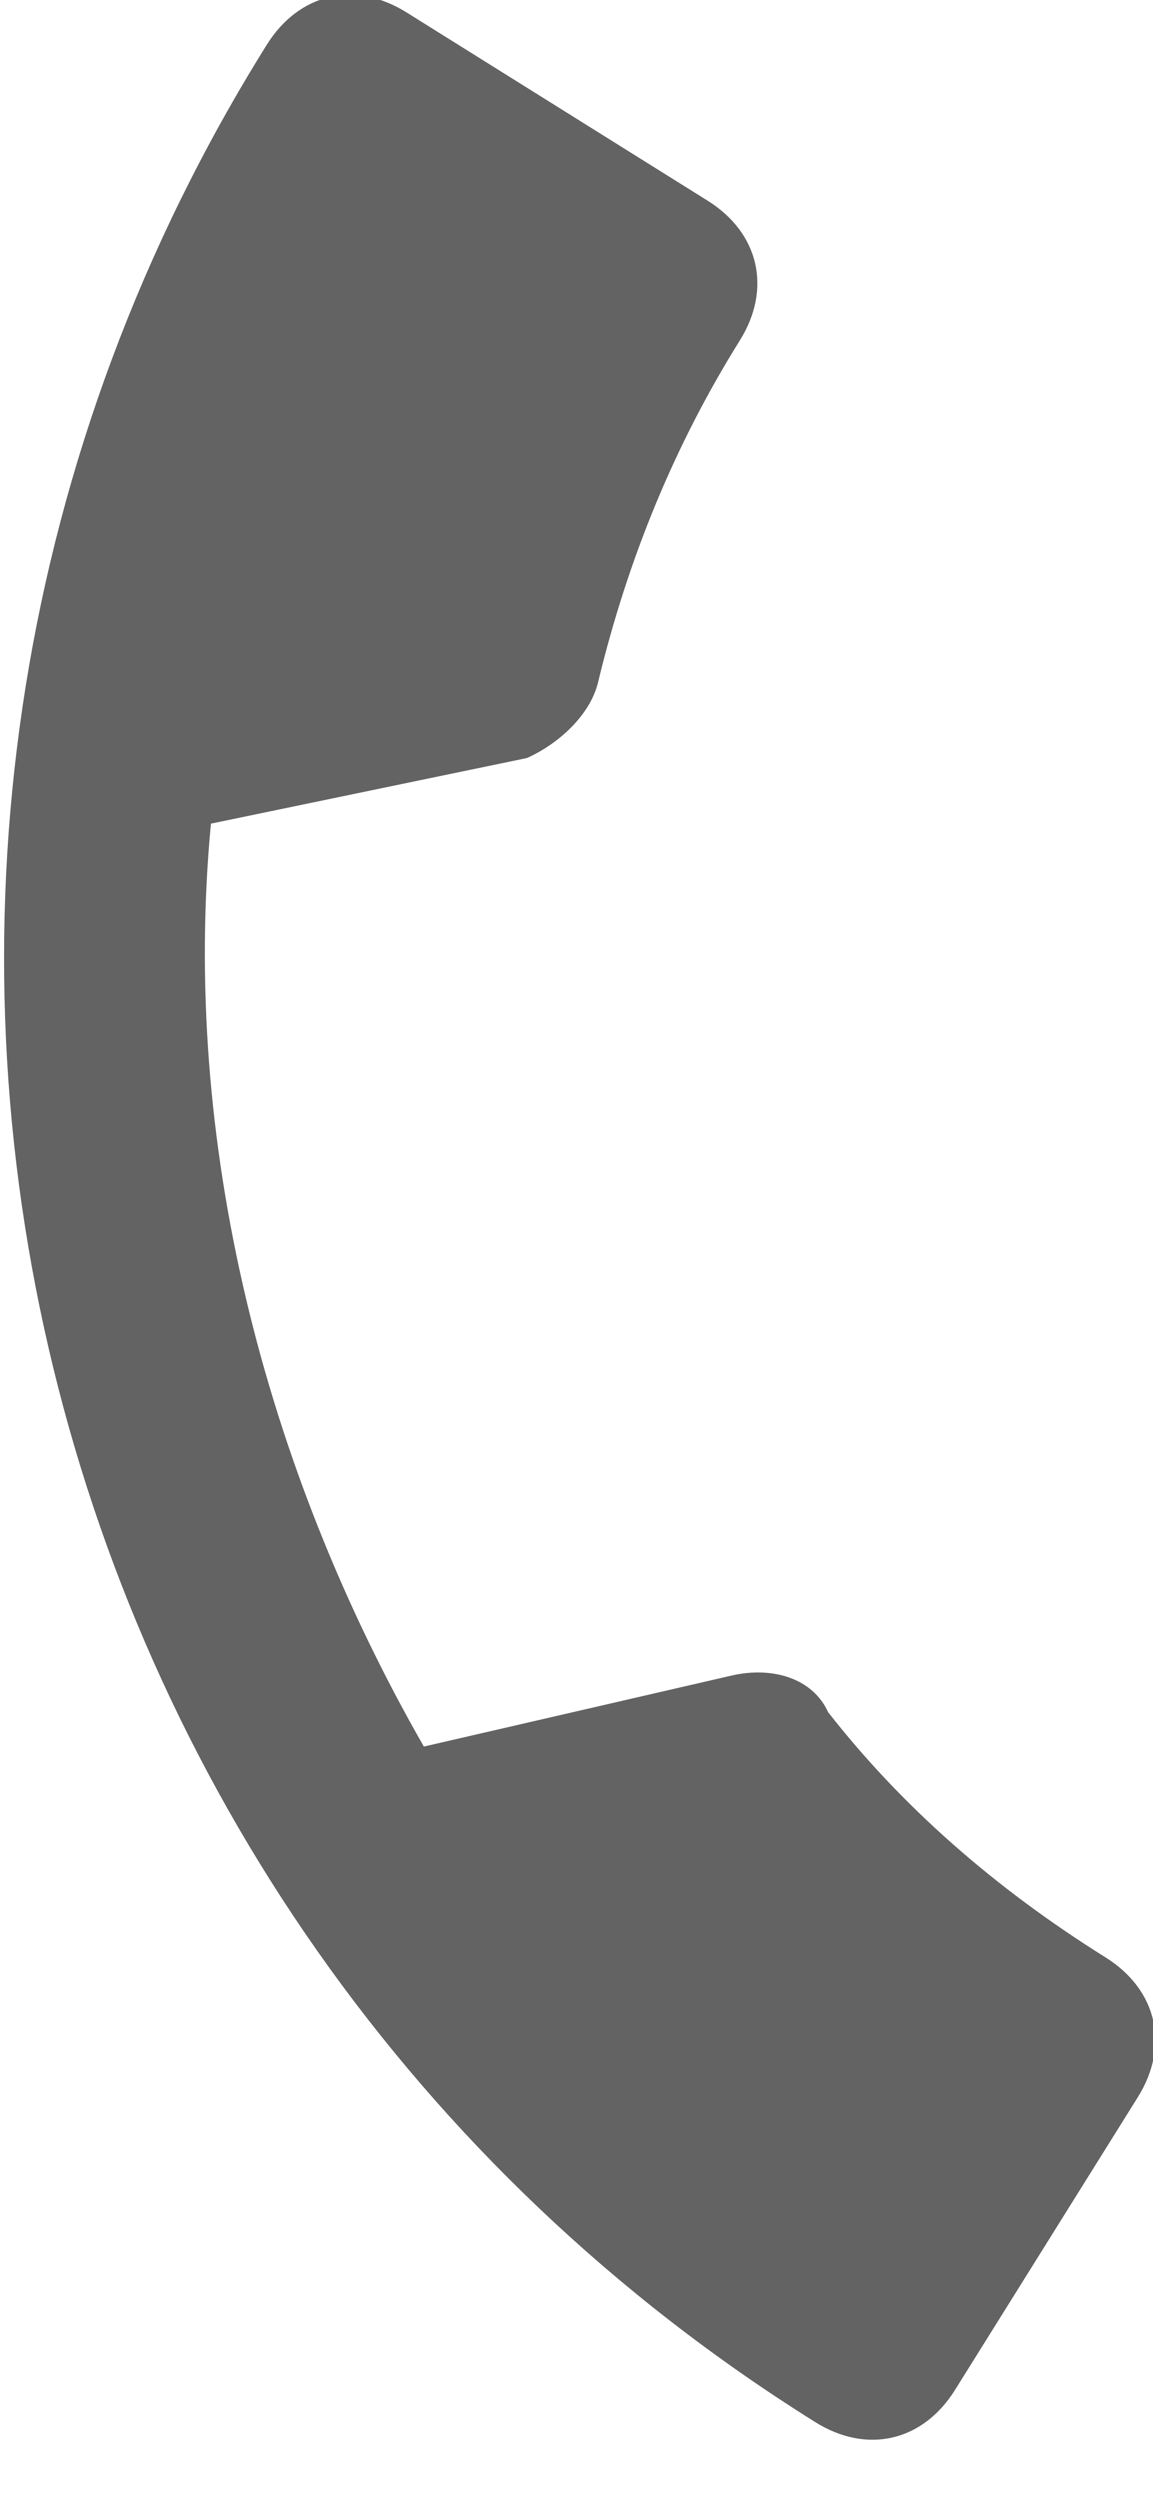 <?xml version="1.0" encoding="UTF-8"?>
<svg width="12px" height="26px" viewBox="0 0 12 26" version="1.1" xmlns="http://www.w3.org/2000/svg" xmlns:xlink="http://www.w3.org/1999/xlink">
    <!-- Generator: Sketch 43.2 (39069) - http://www.bohemiancoding.com/sketch -->
    <title>1493108214_call</title>
    <desc>Created with Sketch.</desc>
    <defs></defs>
    <g id="Page-1" stroke="none" stroke-width="1" fill="none" fill-rule="evenodd">
        <g id="landau-web" transform="translate(-890, -994)" fill-rule="nonzero" fill="#636363">
            <g id="1493108214_call" transform="translate(895.82, 1006.856) rotate(32) translate(-895.82, -1006.856) translate(885.82, 996.856)">
                <path d="M4.653,8.283 C6.131,11.238 8.664,13.666 11.619,15.249 L13.942,12.927 C14.258,12.611 14.681,12.505 14.997,12.716 C16.158,13.138 17.425,13.349 18.797,13.349 C19.431,13.349 19.853,13.772 19.853,14.405 L19.853,17.994 C19.853,18.627 19.431,19.049 18.797,19.049 C8.875,19.049 0.853,11.027 0.853,1.105 C0.853,0.472 1.275,0.049 1.908,0.049 L5.603,0.049 C6.236,0.049 6.658,0.472 6.658,1.105 C6.658,2.372 6.869,3.638 7.292,4.905 C7.397,5.222 7.292,5.644 7.081,5.961 L4.653,8.283 L4.653,8.283 Z" id="Shape"></path>
            </g>
        </g>
    </g>
</svg>